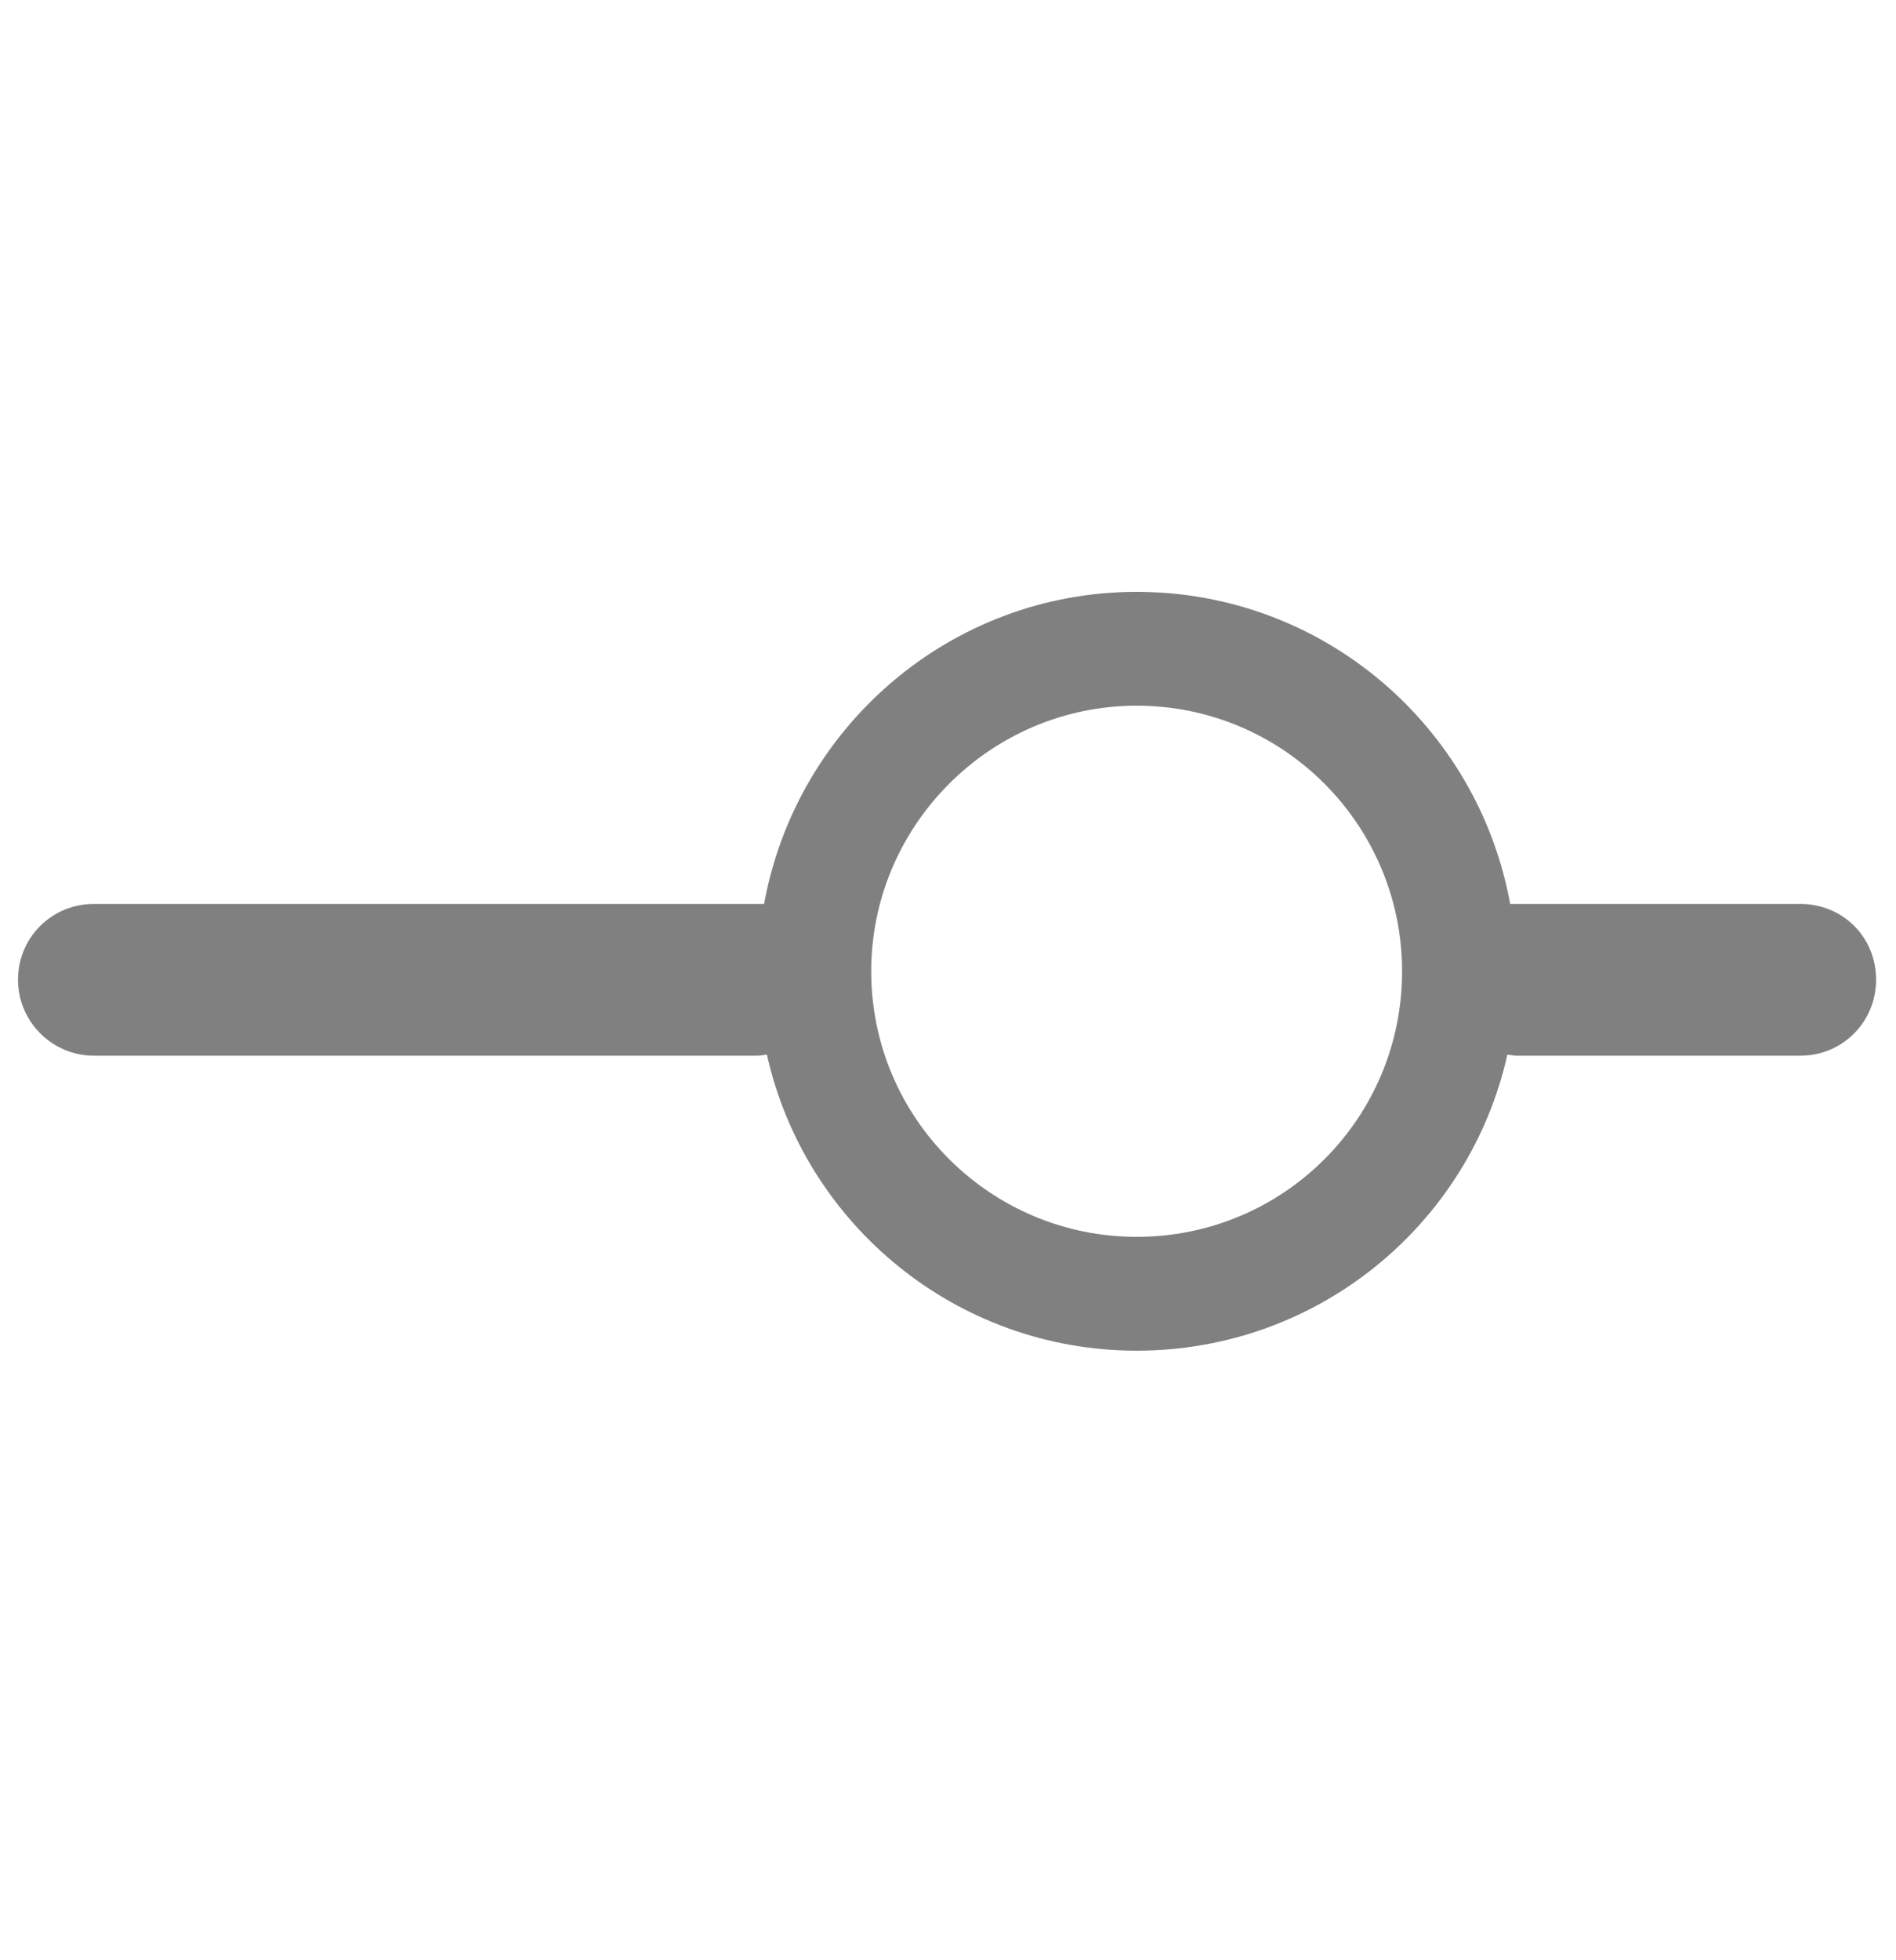 <svg width="20" height="20.661" viewBox="0 0 20 20.661" fill="none" xmlns="http://www.w3.org/2000/svg" xmlns:xlink="http://www.w3.org/1999/xlink">
	<desc>
			Created with Pixso.
	</desc>
	<defs/>
	<rect id="矩形 34" width="20" height="20.661" fill="#C4C4C4" fill-opacity="0"/>
	<path id="矢量 11" d="M8.09 11.12C8.06 11.12 8.03 11.13 7.99 11.13L0.99 11.13C0.55 11.13 0.19 10.77 0.19 10.33C0.19 9.88 0.55 9.53 0.99 9.53L7.99 9.53C8.02 9.53 8.04 9.53 8.06 9.53C8.4 7.66 10.03 6.24 11.99 6.24C13.96 6.24 15.59 7.66 15.93 9.53C15.95 9.53 15.97 9.53 15.99 9.53L18.99 9.53C19.44 9.53 19.79 9.88 19.79 10.33C19.79 10.77 19.44 11.13 18.99 11.13L15.99 11.13C15.96 11.13 15.93 11.12 15.9 11.12C15.5 12.91 13.9 14.24 11.99 14.24C10.09 14.24 8.49 12.91 8.09 11.12ZM11.99 7.44C10.45 7.44 9.19 8.7 9.19 10.24C9.19 11.79 10.45 13.04 11.99 13.04C13.54 13.04 14.79 11.79 14.79 10.24C14.79 8.7 13.54 7.44 11.99 7.44Z" fill="#808080" fill-opacity="1" fill-rule="evenodd"/>
</svg>
